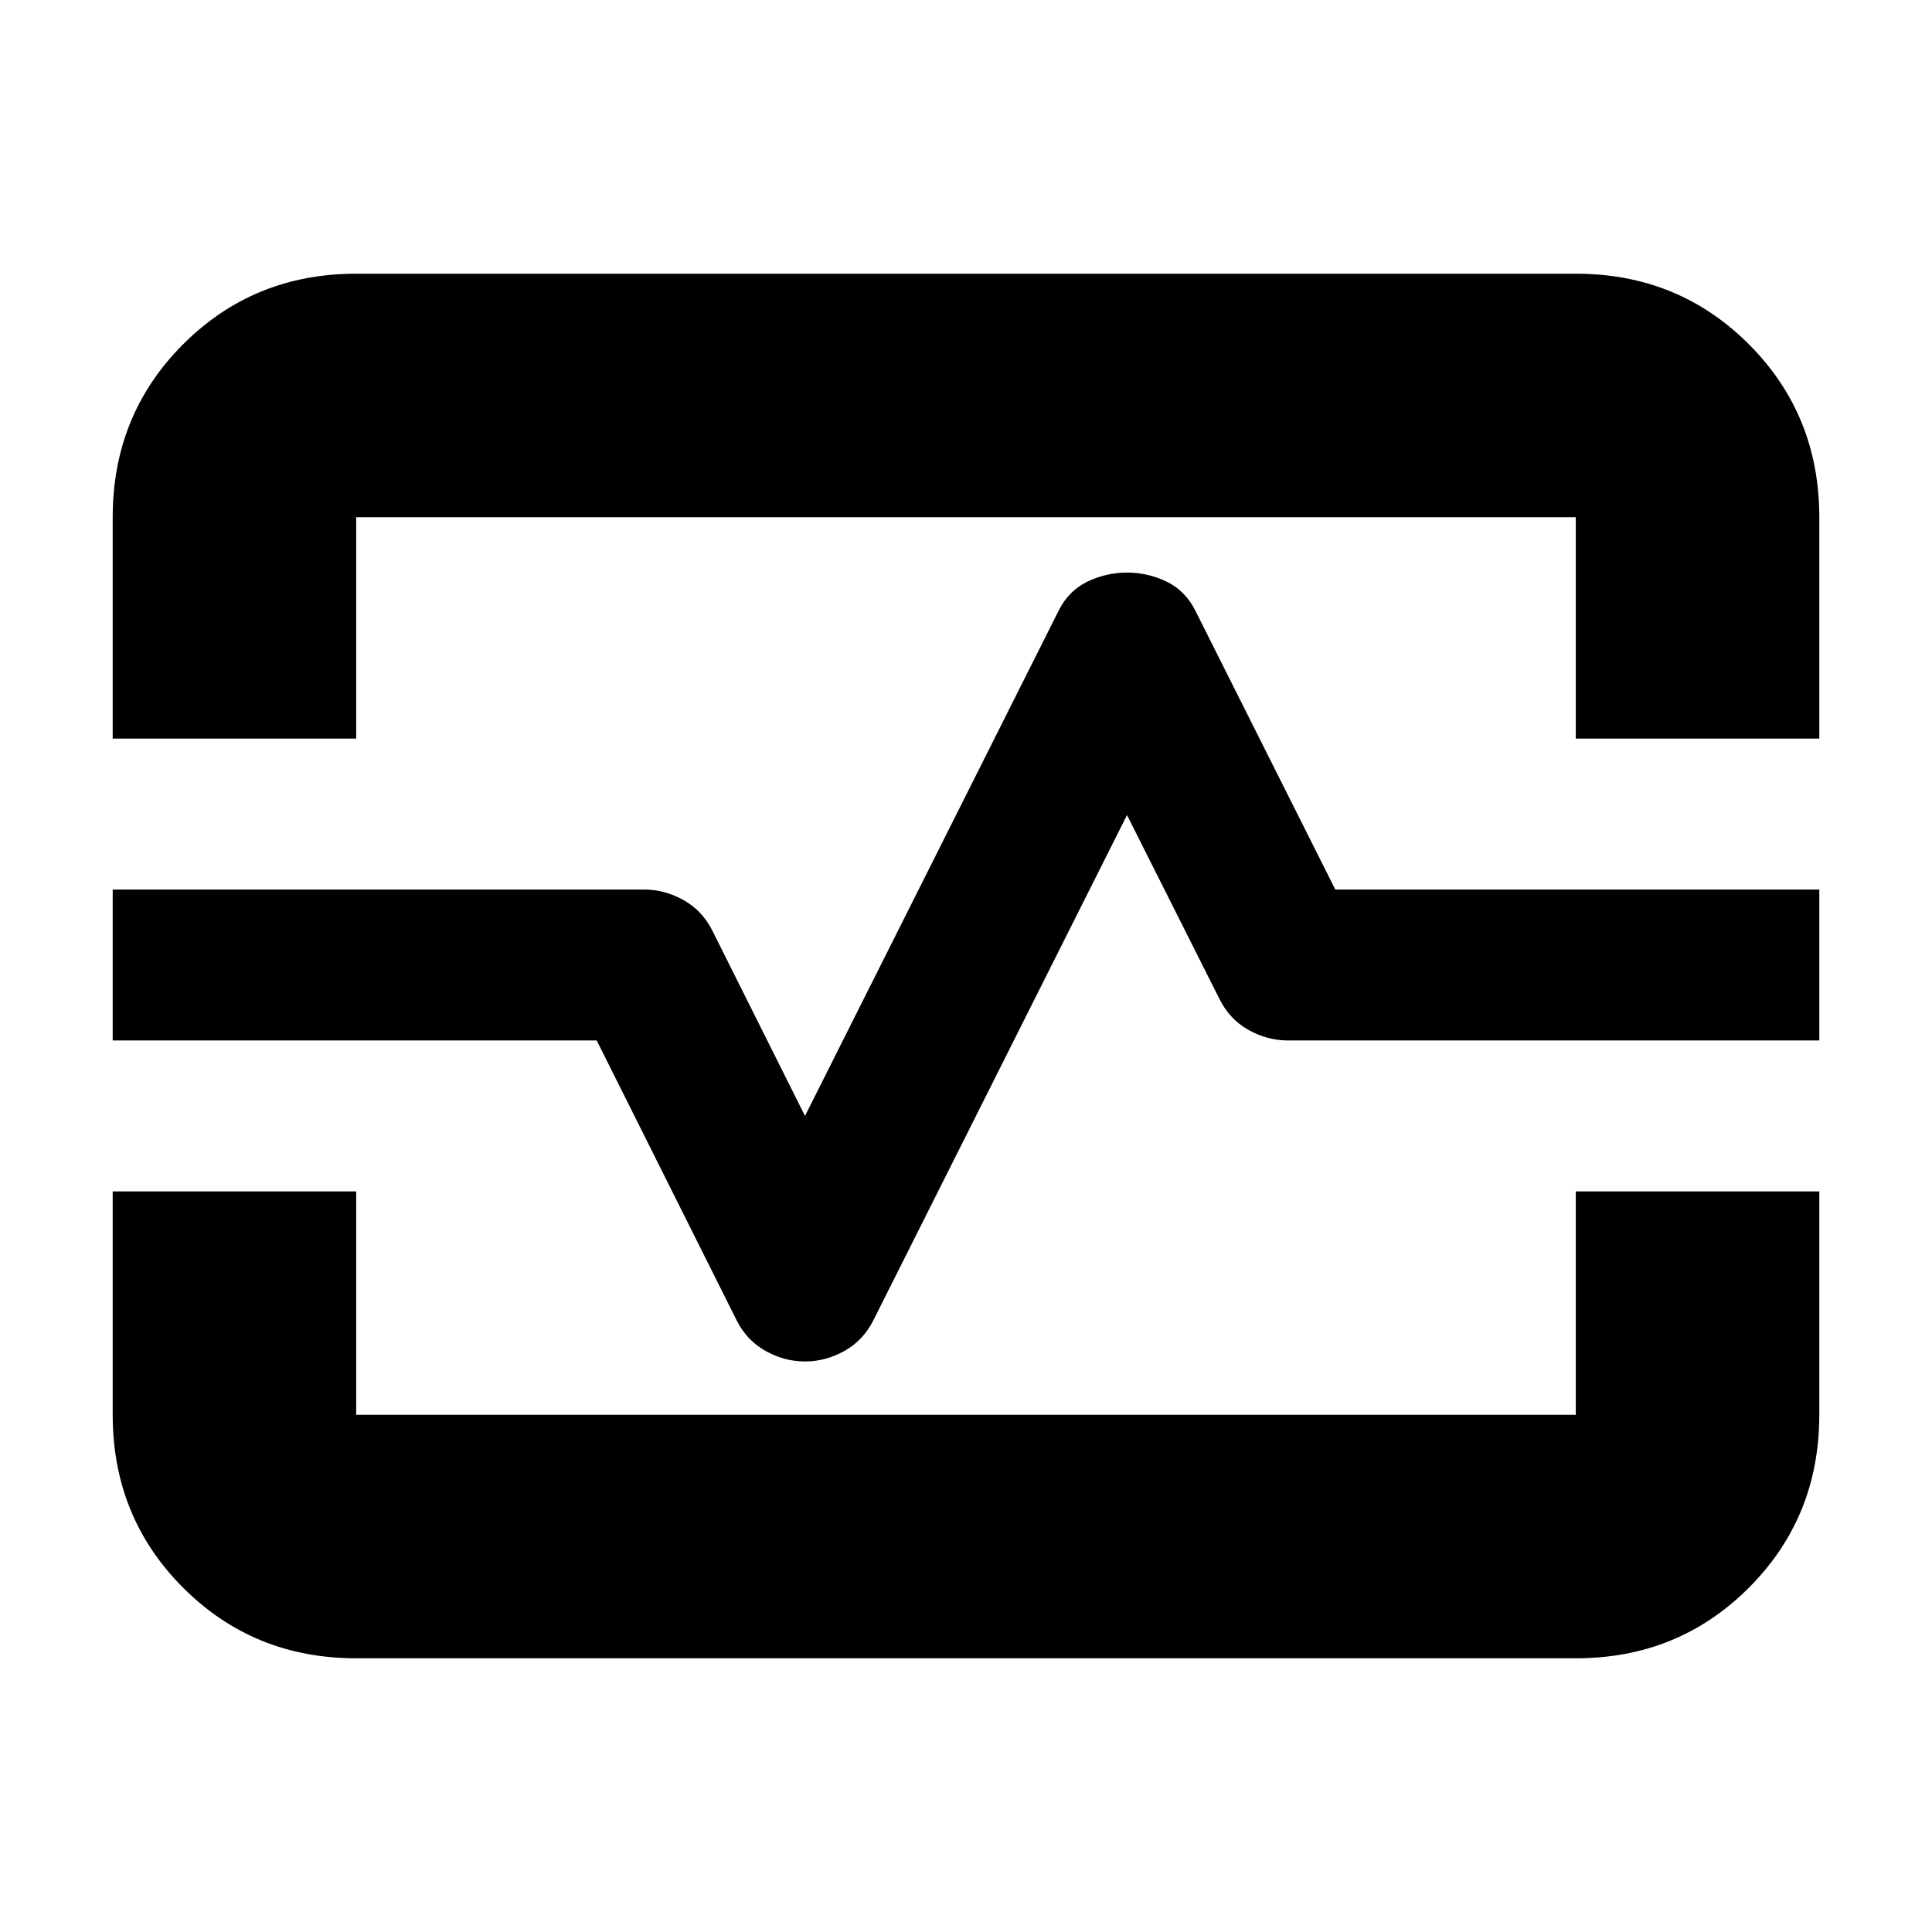 <svg xmlns="http://www.w3.org/2000/svg" height="24" viewBox="0 -960 960 960" width="24"><path d="M56-593v-110q0-50.94 35.03-85.97T177-824h606q50.94 0 85.97 35.03T904-703v110H783v-110H177v110H56Zm121 457q-50.94 0-85.97-35.03T56-257v-111h121v111h606v-111h121v111q0 50.94-35.03 85.97T783-136H177Zm223-147.5q10.29 0 19.65-5.25Q429-294 434-304l126-251 46 91.5q5 10 14.35 15.25Q629.71-443 640-443h264v-75H663.5L594-656.5q-5-10-14.35-14.5-9.36-4.5-19.65-4.5t-19.65 4.5Q531-666.5 526-656.5l-126 251-46-92q-5-10-14.35-15.25Q330.29-518 320-518H56v75h240.5L366-304q5 10 14.35 15.25 9.36 5.25 19.65 5.25Zm80-197Z"/></svg>